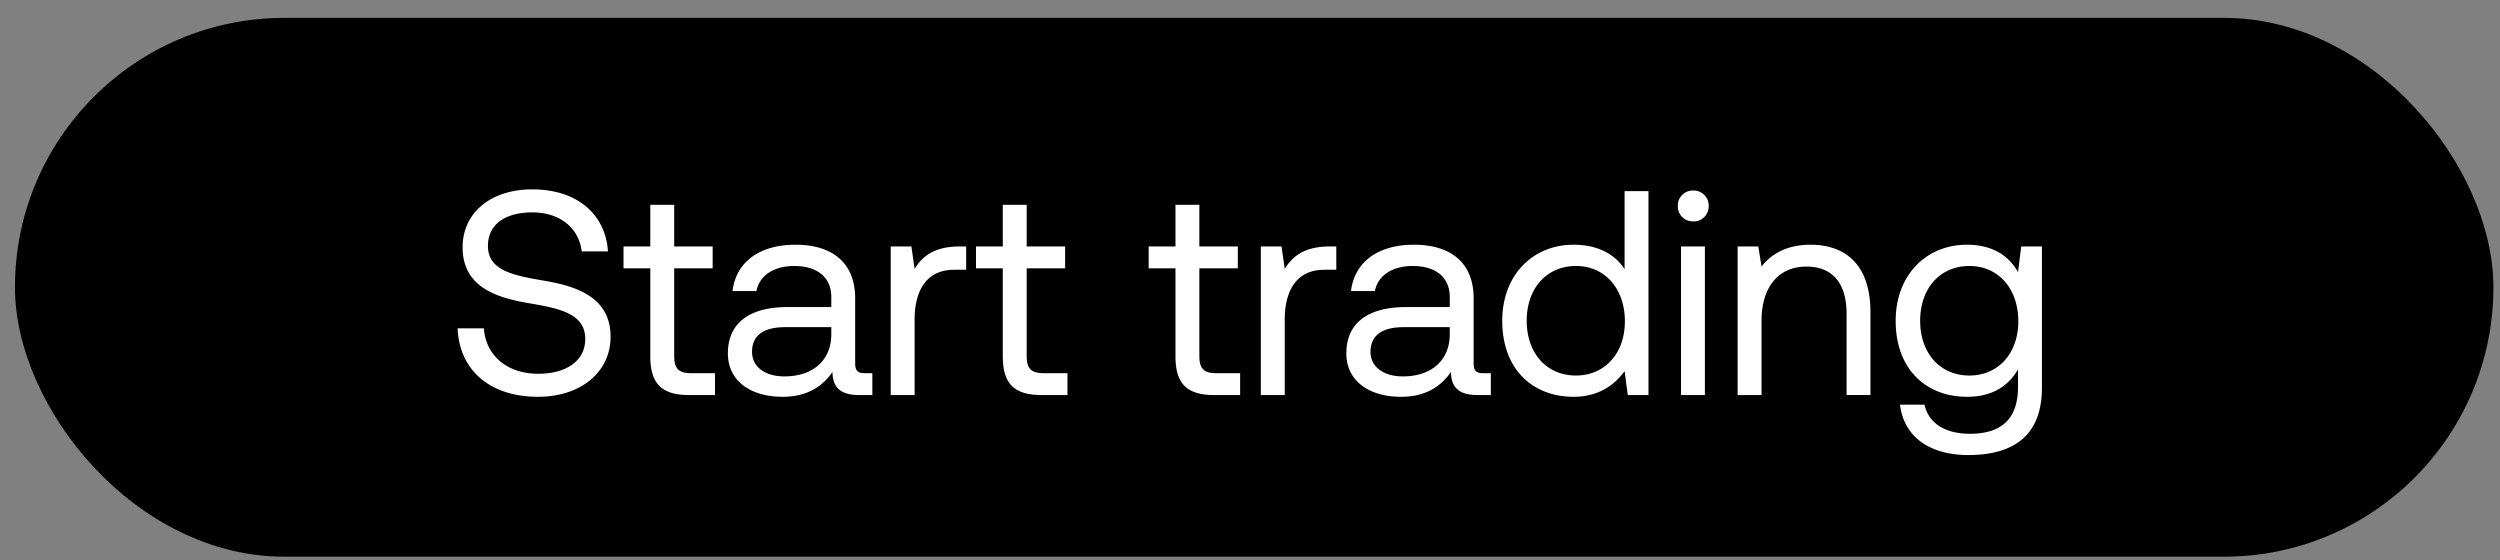 <svg width="116" height="26" viewBox="0 0 116 26" fill="none" xmlns="http://www.w3.org/2000/svg"><rect x="0" y="0" width="116" height="26" fill="#808080" stroke="none"/><rect x=".694" y=".83" width="115" height="25" rx="12.5" fill="#000"/><path d="M21.234 15.234c.068 1.865 1.42 3.177 3.73 3.177 1.988 0 3.367-1.15 3.367-2.785 0-1.838-1.582-2.352-3.123-2.608-1.42-.244-2.568-.474-2.568-1.609 0-1.014.825-1.554 2.055-1.554 1.284 0 2.162.716 2.297 1.81h1.217c-.108-1.702-1.406-2.878-3.514-2.878-1.92 0-3.23 1.081-3.23 2.69 0 1.838 1.567 2.338 3.094 2.595 1.433.243 2.596.486 2.596 1.662 0 1.028-.906 1.609-2.177 1.609-1.446 0-2.433-.838-2.527-2.109h-1.217zm8.94 1.298c0 1.216.474 1.798 1.798 1.798h1.203v-1.014H32.08c-.594 0-.797-.216-.797-.798V12.45h1.784v-1.014h-1.784V9.503h-1.109v1.933h-1.243v1.014h1.243v4.082zm9.952.784c-.31 0-.446-.095-.446-.46v-3.014c0-1.609-1.014-2.487-2.77-2.487-1.663 0-2.758.797-2.92 2.15h1.108c.135-.704.784-1.163 1.757-1.163 1.081 0 1.717.54 1.717 1.432v.474h-2.028c-1.811 0-2.77.77-2.77 2.149 0 1.257 1.026 2.014 2.54 2.014 1.19 0 1.88-.527 2.312-1.15.013.677.324 1.069 1.243 1.069h.608v-1.014h-.35zm-1.554-1.798c0 1.149-.798 1.947-2.177 1.947-.919 0-1.5-.46-1.5-1.136 0-.784.554-1.149 1.541-1.149h2.136v.338zm5.948-4.082c-1.23 0-1.758.514-2.082 1.04l-.149-1.04h-.96v6.894h1.109v-3.515c0-1.095.392-2.298 1.838-2.298h.554v-1.081h-.31zm2.01 5.096c0 1.216.472 1.798 1.797 1.798h1.203v-1.014h-1.095c-.595 0-.797-.216-.797-.798V12.45h1.784v-1.014h-1.784V9.503h-1.109v1.933h-1.243v1.014h1.243v4.082zm8.012 0c0 1.216.473 1.798 1.797 1.798h1.203v-1.014h-1.095c-.594 0-.797-.216-.797-.798V12.45h1.784v-1.014H55.65V9.503h-1.108v1.933h-1.244v1.014h1.244v4.082zm7.15-5.096c-1.23 0-1.757.514-2.08 1.04l-.15-1.04h-.96v6.894h1.11v-3.515c0-1.095.391-2.298 1.837-2.298h.555v-1.081h-.311zm7.13 5.88c-.31 0-.445-.095-.445-.46v-3.014c0-1.609-1.014-2.487-2.771-2.487-1.663 0-2.758.797-2.92 2.15h1.108c.136-.704.785-1.163 1.758-1.163 1.081 0 1.716.54 1.716 1.432v.474h-2.027c-1.811 0-2.771.77-2.771 2.149 0 1.257 1.027 2.014 2.541 2.014 1.19 0 1.879-.527 2.311-1.15.014.677.325 1.069 1.244 1.069h.608v-1.014h-.351zm-1.554-1.798c0 1.149-.797 1.947-2.176 1.947-.919 0-1.5-.46-1.5-1.136 0-.784.554-1.149 1.54-1.149h2.136v.338zm8.113-3.028c-.42-.662-1.203-1.135-2.366-1.135-1.906 0-3.311 1.42-3.311 3.528 0 2.244 1.406 3.528 3.311 3.528 1.163 0 1.906-.555 2.366-1.19l.148 1.109h.96V8.868h-1.108v3.622zm-2.257 4.934c-1.366 0-2.285-1.04-2.285-2.541 0-1.5.92-2.541 2.285-2.541 1.351 0 2.27 1.054 2.27 2.568 0 1.473-.919 2.514-2.27 2.514zm5.443-7.15a.696.696 0 00.716-.717.696.696 0 00-.716-.716.696.696 0 00-.717.716c0 .42.311.717.717.717zm-.568 8.056h1.108v-6.894H78v6.894zm6.006-6.975c-1.162 0-1.865.486-2.27 1.014l-.15-.933h-.96v6.894h1.11v-3.447c0-1.555.783-2.514 2.08-2.514 1.204 0 1.866.757 1.866 2.19v3.77h1.108v-3.838c0-2.284-1.23-3.136-2.784-3.136zm9.631 1.27c-.432-.77-1.203-1.27-2.365-1.27-1.906 0-3.312 1.42-3.312 3.528 0 2.244 1.406 3.528 3.312 3.528 1.162 0 1.906-.487 2.365-1.27v.81c0 1.5-.784 2.176-2.23 2.176-1.149 0-1.92-.486-2.109-1.351h-1.135c.176 1.514 1.406 2.338 3.163 2.338 2.365 0 3.42-1.135 3.42-3.122v-6.556h-.96l-.149 1.19zm-2.257 4.799c-1.365 0-2.284-1.04-2.284-2.541 0-1.5.919-2.541 2.284-2.541 1.352 0 2.27 1.054 2.27 2.568 0 1.473-.918 2.514-2.27 2.514z" fill="#fff"/></svg>